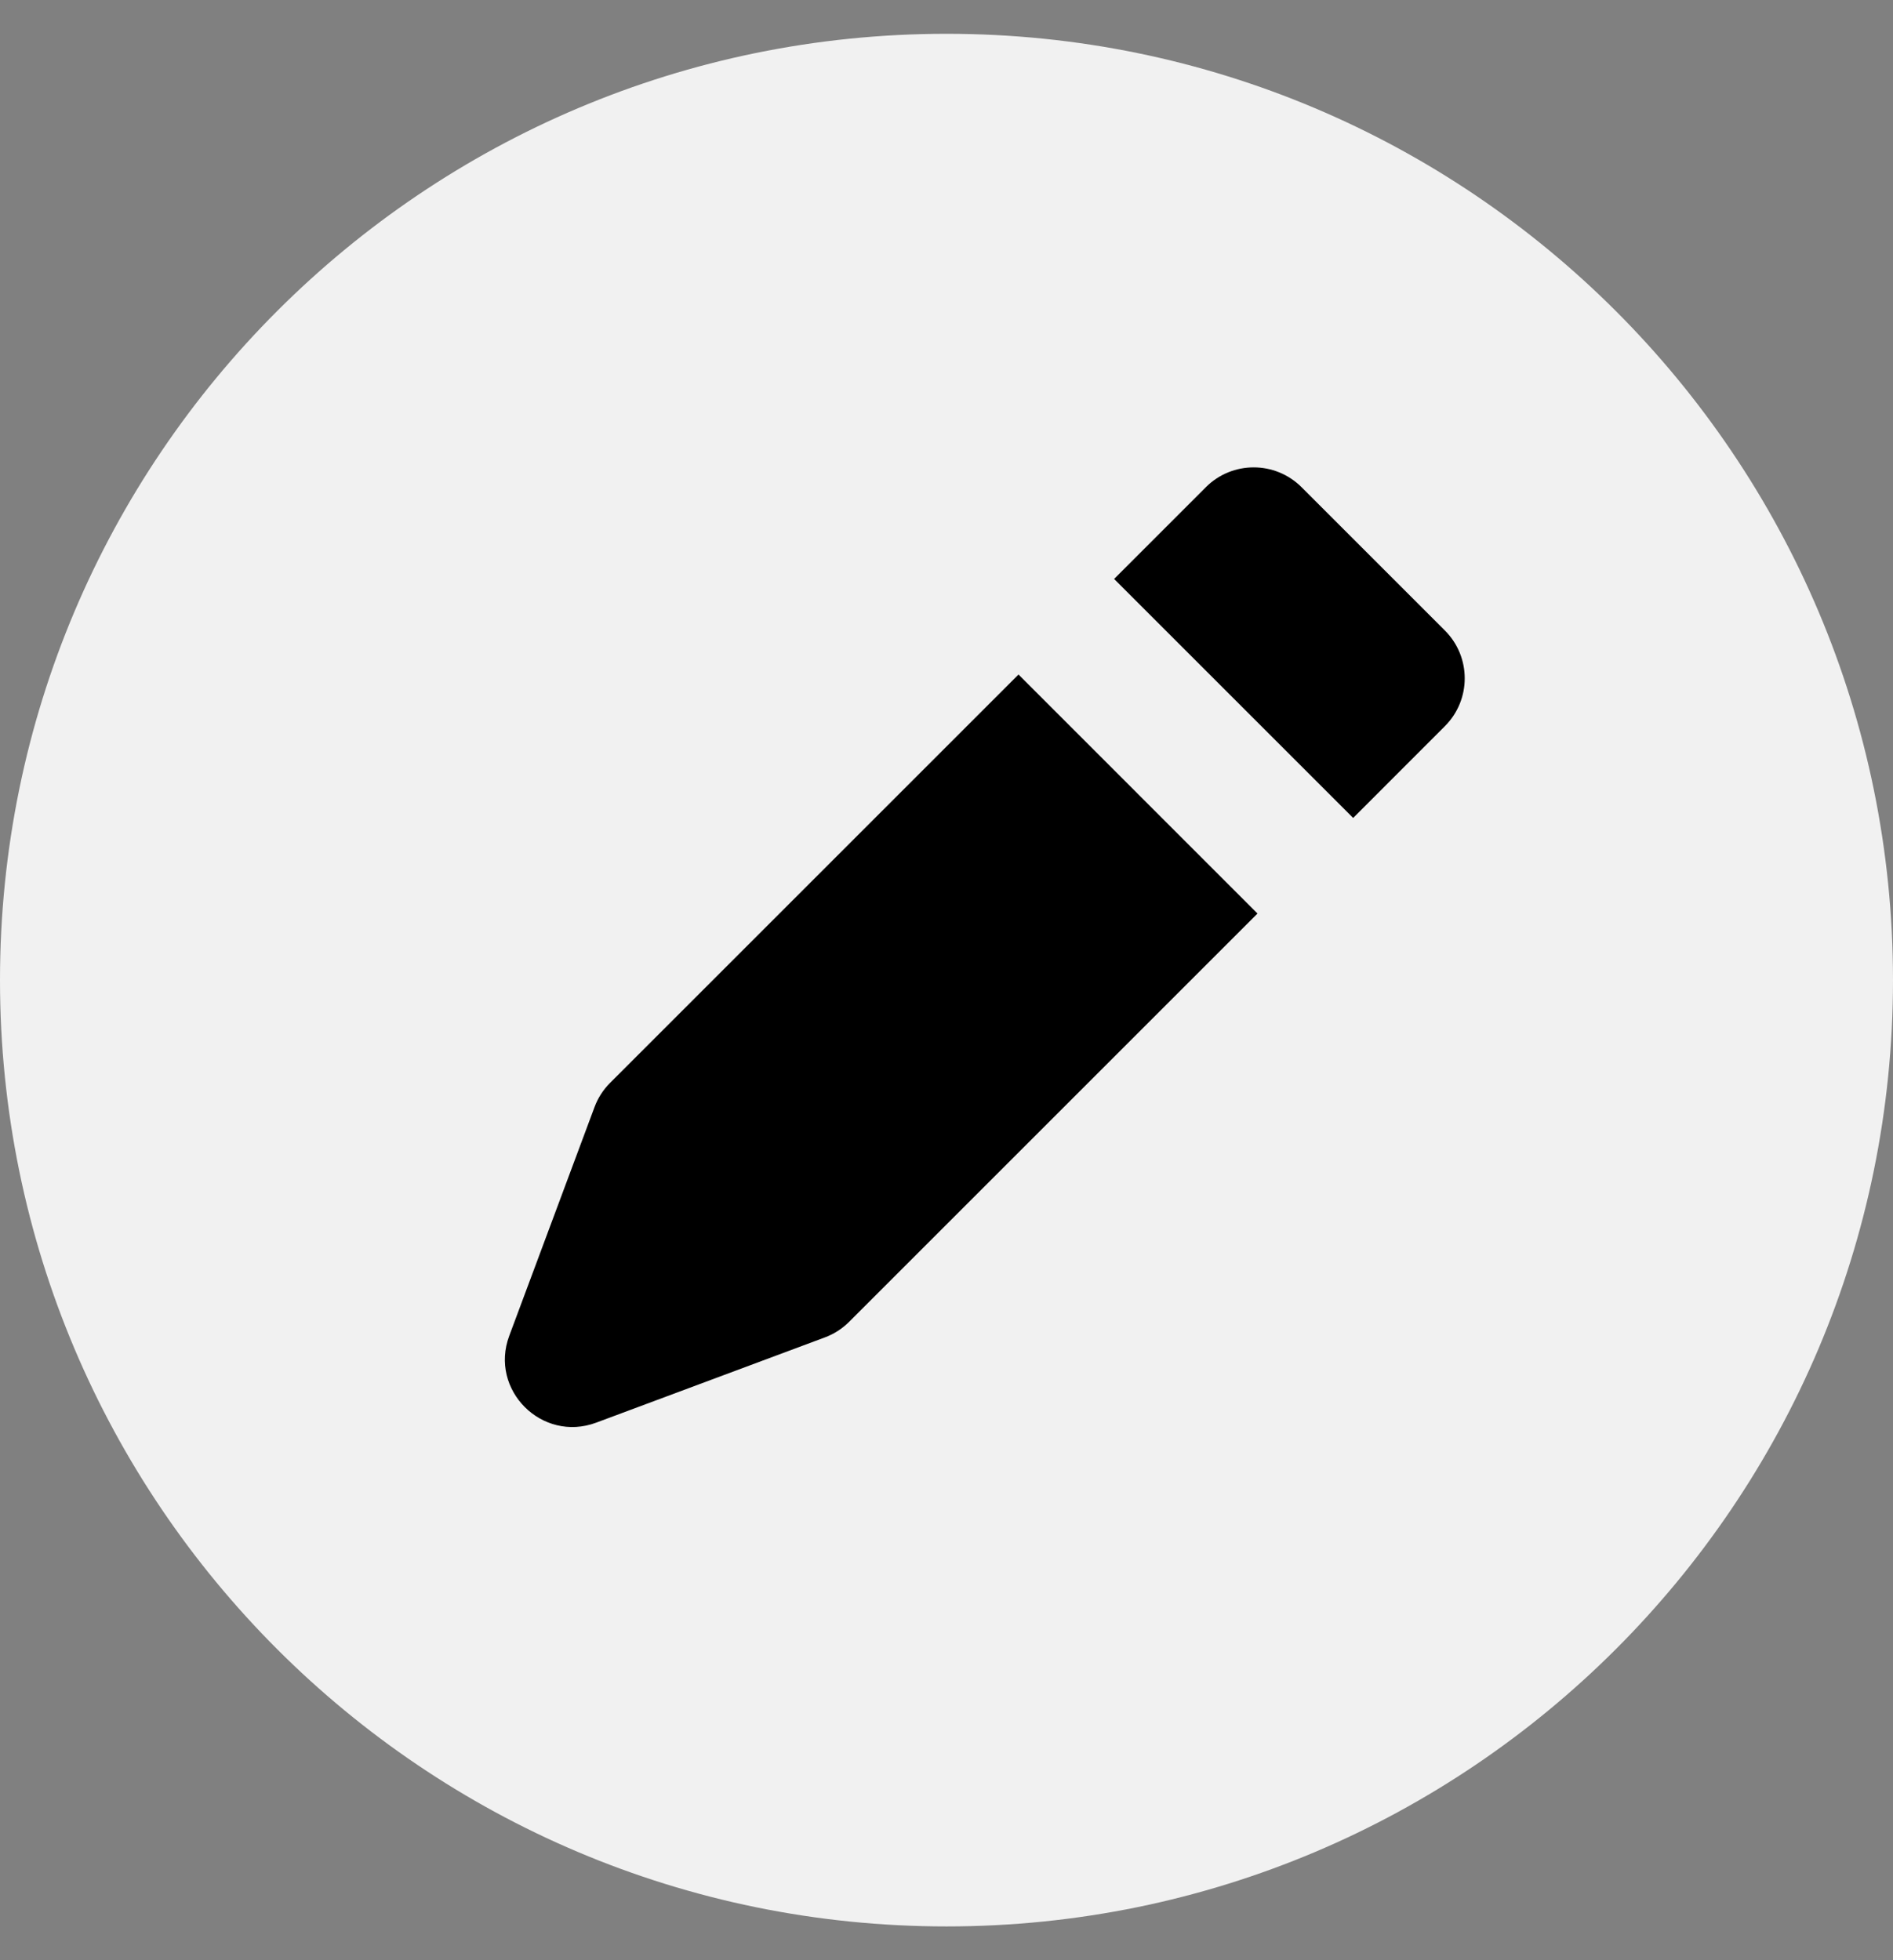 <svg width="28" height="29" viewBox="0 0 28 29" fill="none" xmlns="http://www.w3.org/2000/svg">
<rect x="0" y="0" width="28" height="29" fill="#808080" stroke="none"/>
<path fill-rule="evenodd" clip-rule="evenodd" d="M14 28.5C21.732 28.5 28 22.232 28 14.5C28 6.768 21.732 0.5 14 0.5C6.268 0.5 0 6.768 0 14.5C0 22.232 6.268 28.5 14 28.5Z" fill="#F1F1F1"/>
<path fill-rule="evenodd" clip-rule="evenodd" d="M19.251 7.207C18.86 6.817 18.227 6.817 17.837 7.207L16.479 8.565L20.015 12.101L21.372 10.743C21.763 10.352 21.763 9.719 21.372 9.328L19.251 7.207ZM18.6 13.515L15.065 9.979L9.024 16.02C8.922 16.122 8.844 16.244 8.794 16.378L7.533 19.761C7.233 20.563 8.016 21.346 8.819 21.047L12.201 19.786C12.336 19.736 12.458 19.657 12.559 19.556L18.6 13.515Z" fill="black"/>
</svg>
